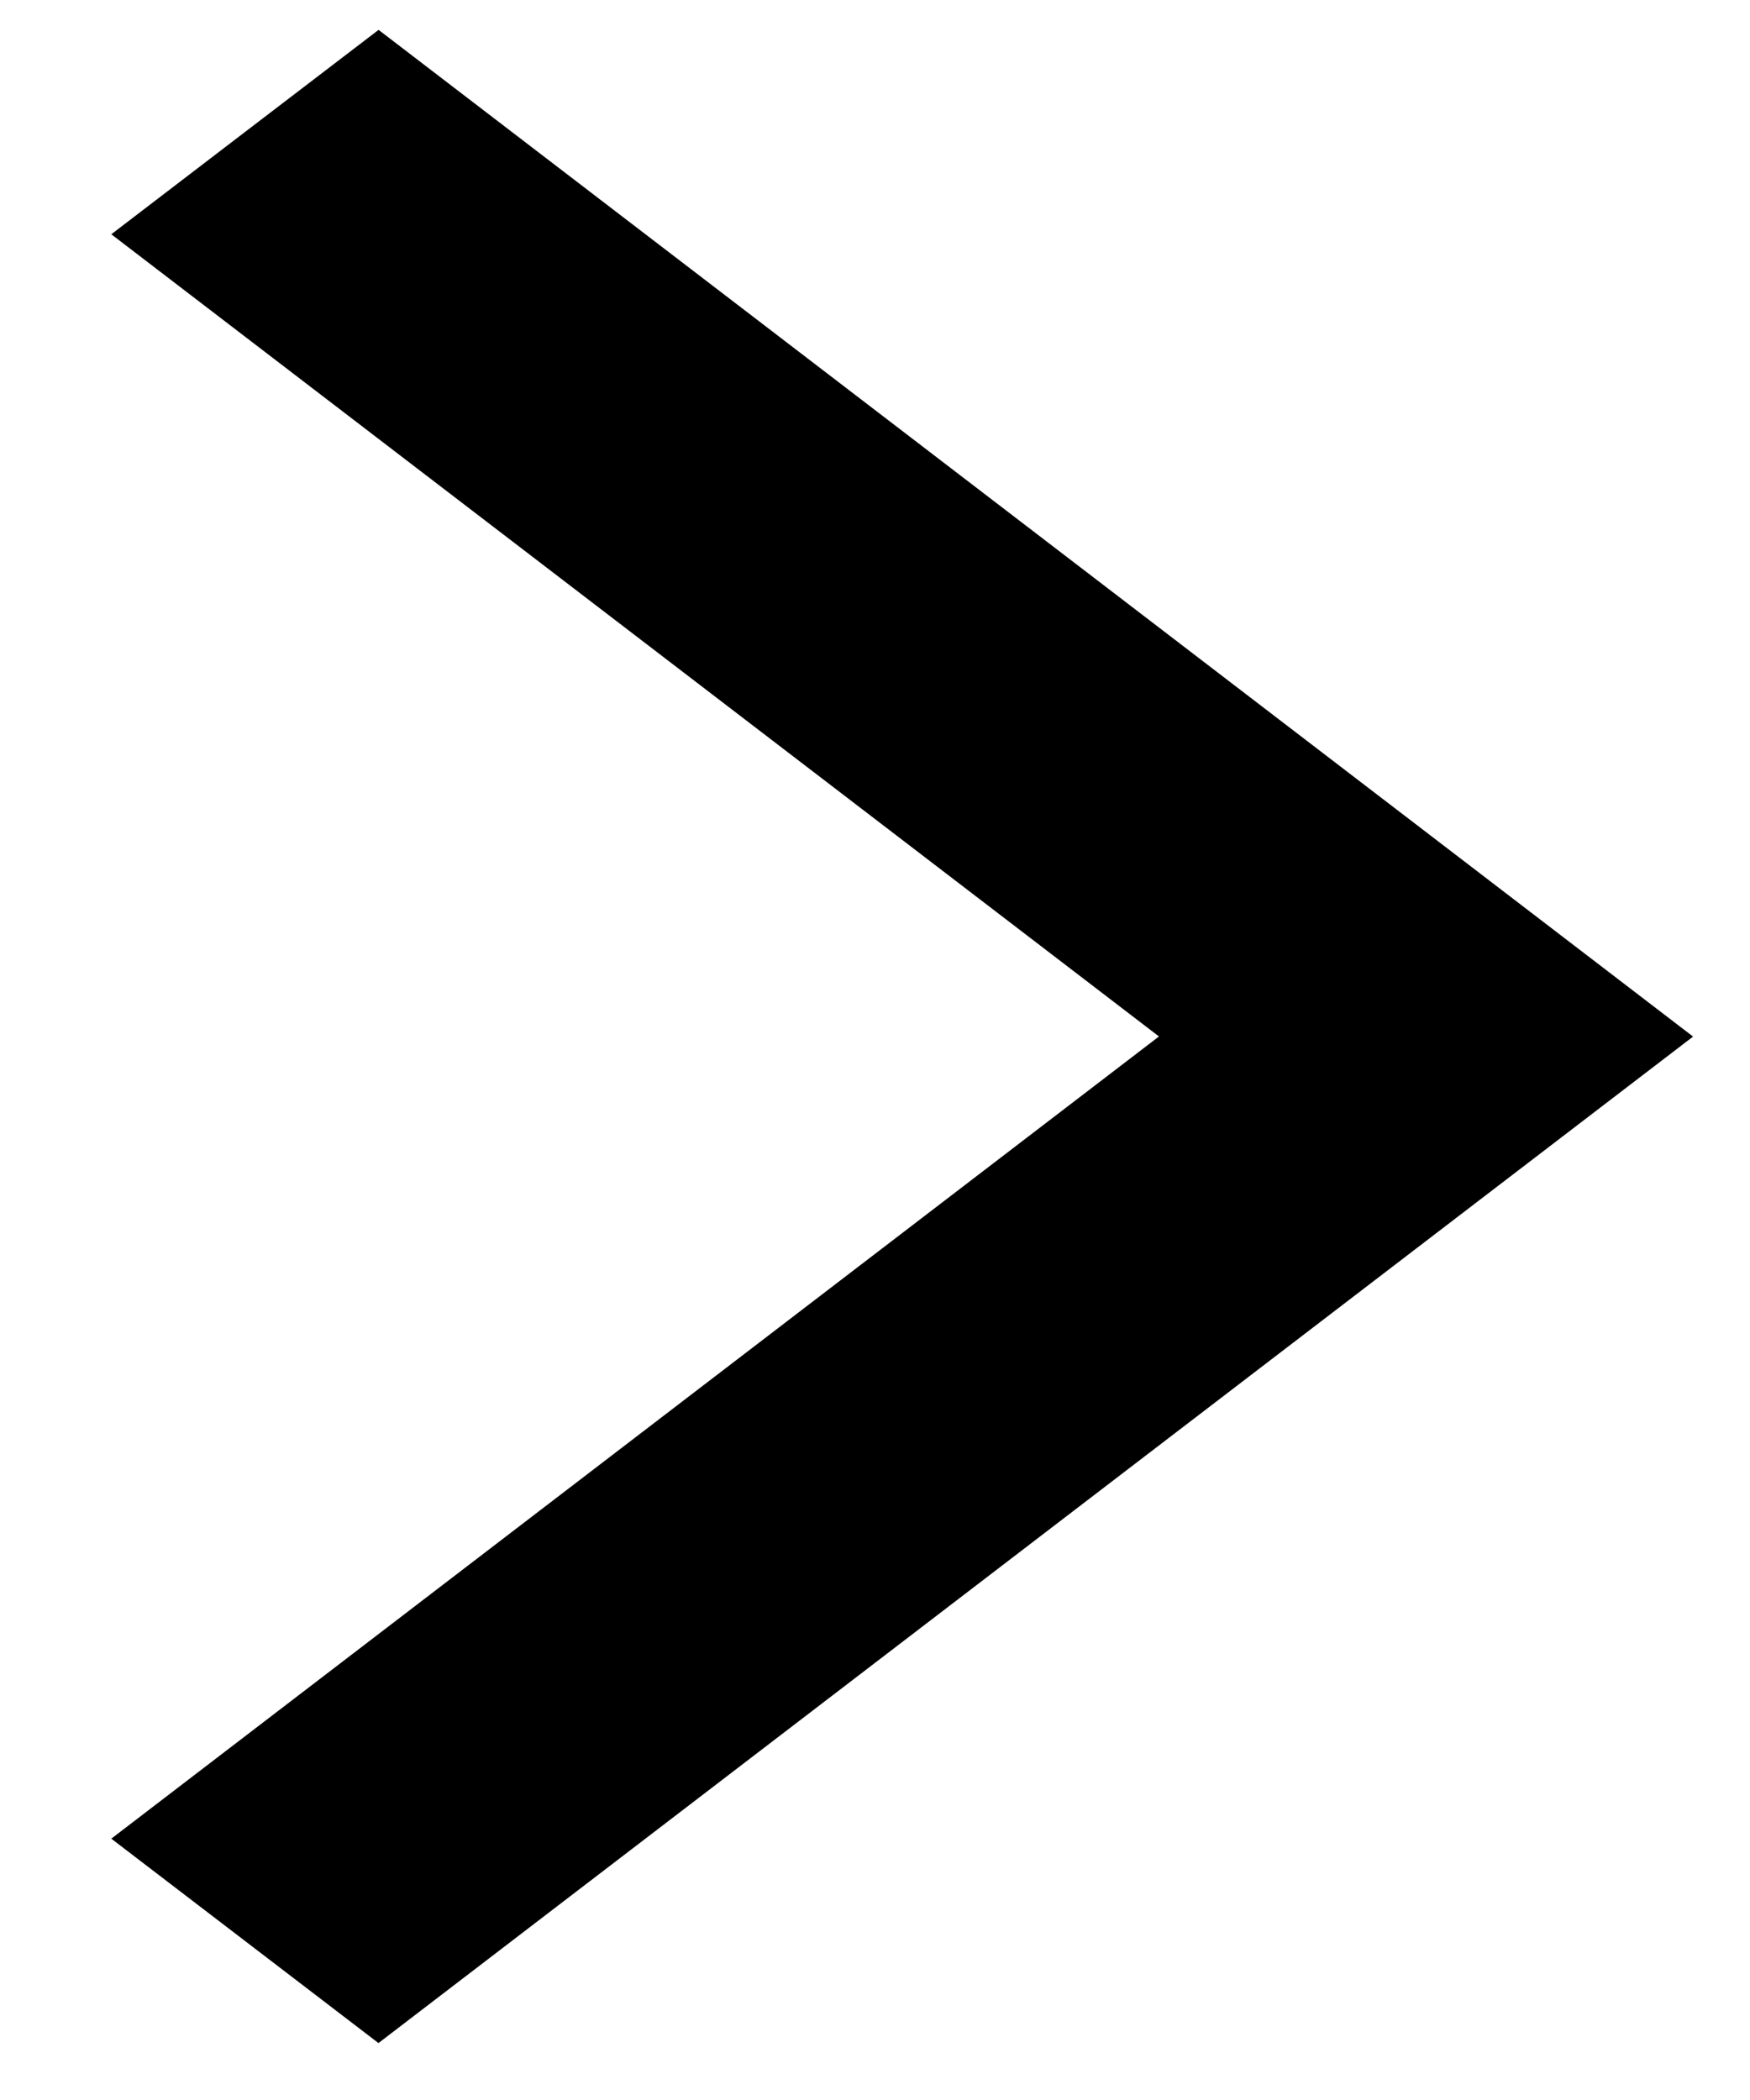 <svg width="15" height="18" viewBox="0 0 15 18" fill="none" xmlns="http://www.w3.org/2000/svg">
<path fill-rule="evenodd" clip-rule="evenodd" d="M8.878 13.198L14.512 8.885L8.878 4.57L3.245 0.256L2.099 1.132L0.954 2.008L5.444 5.446L9.934 8.884L5.444 12.322L0.954 15.76L2.099 16.636L3.244 17.512L8.878 13.198Z" fill="black"/>
</svg>
